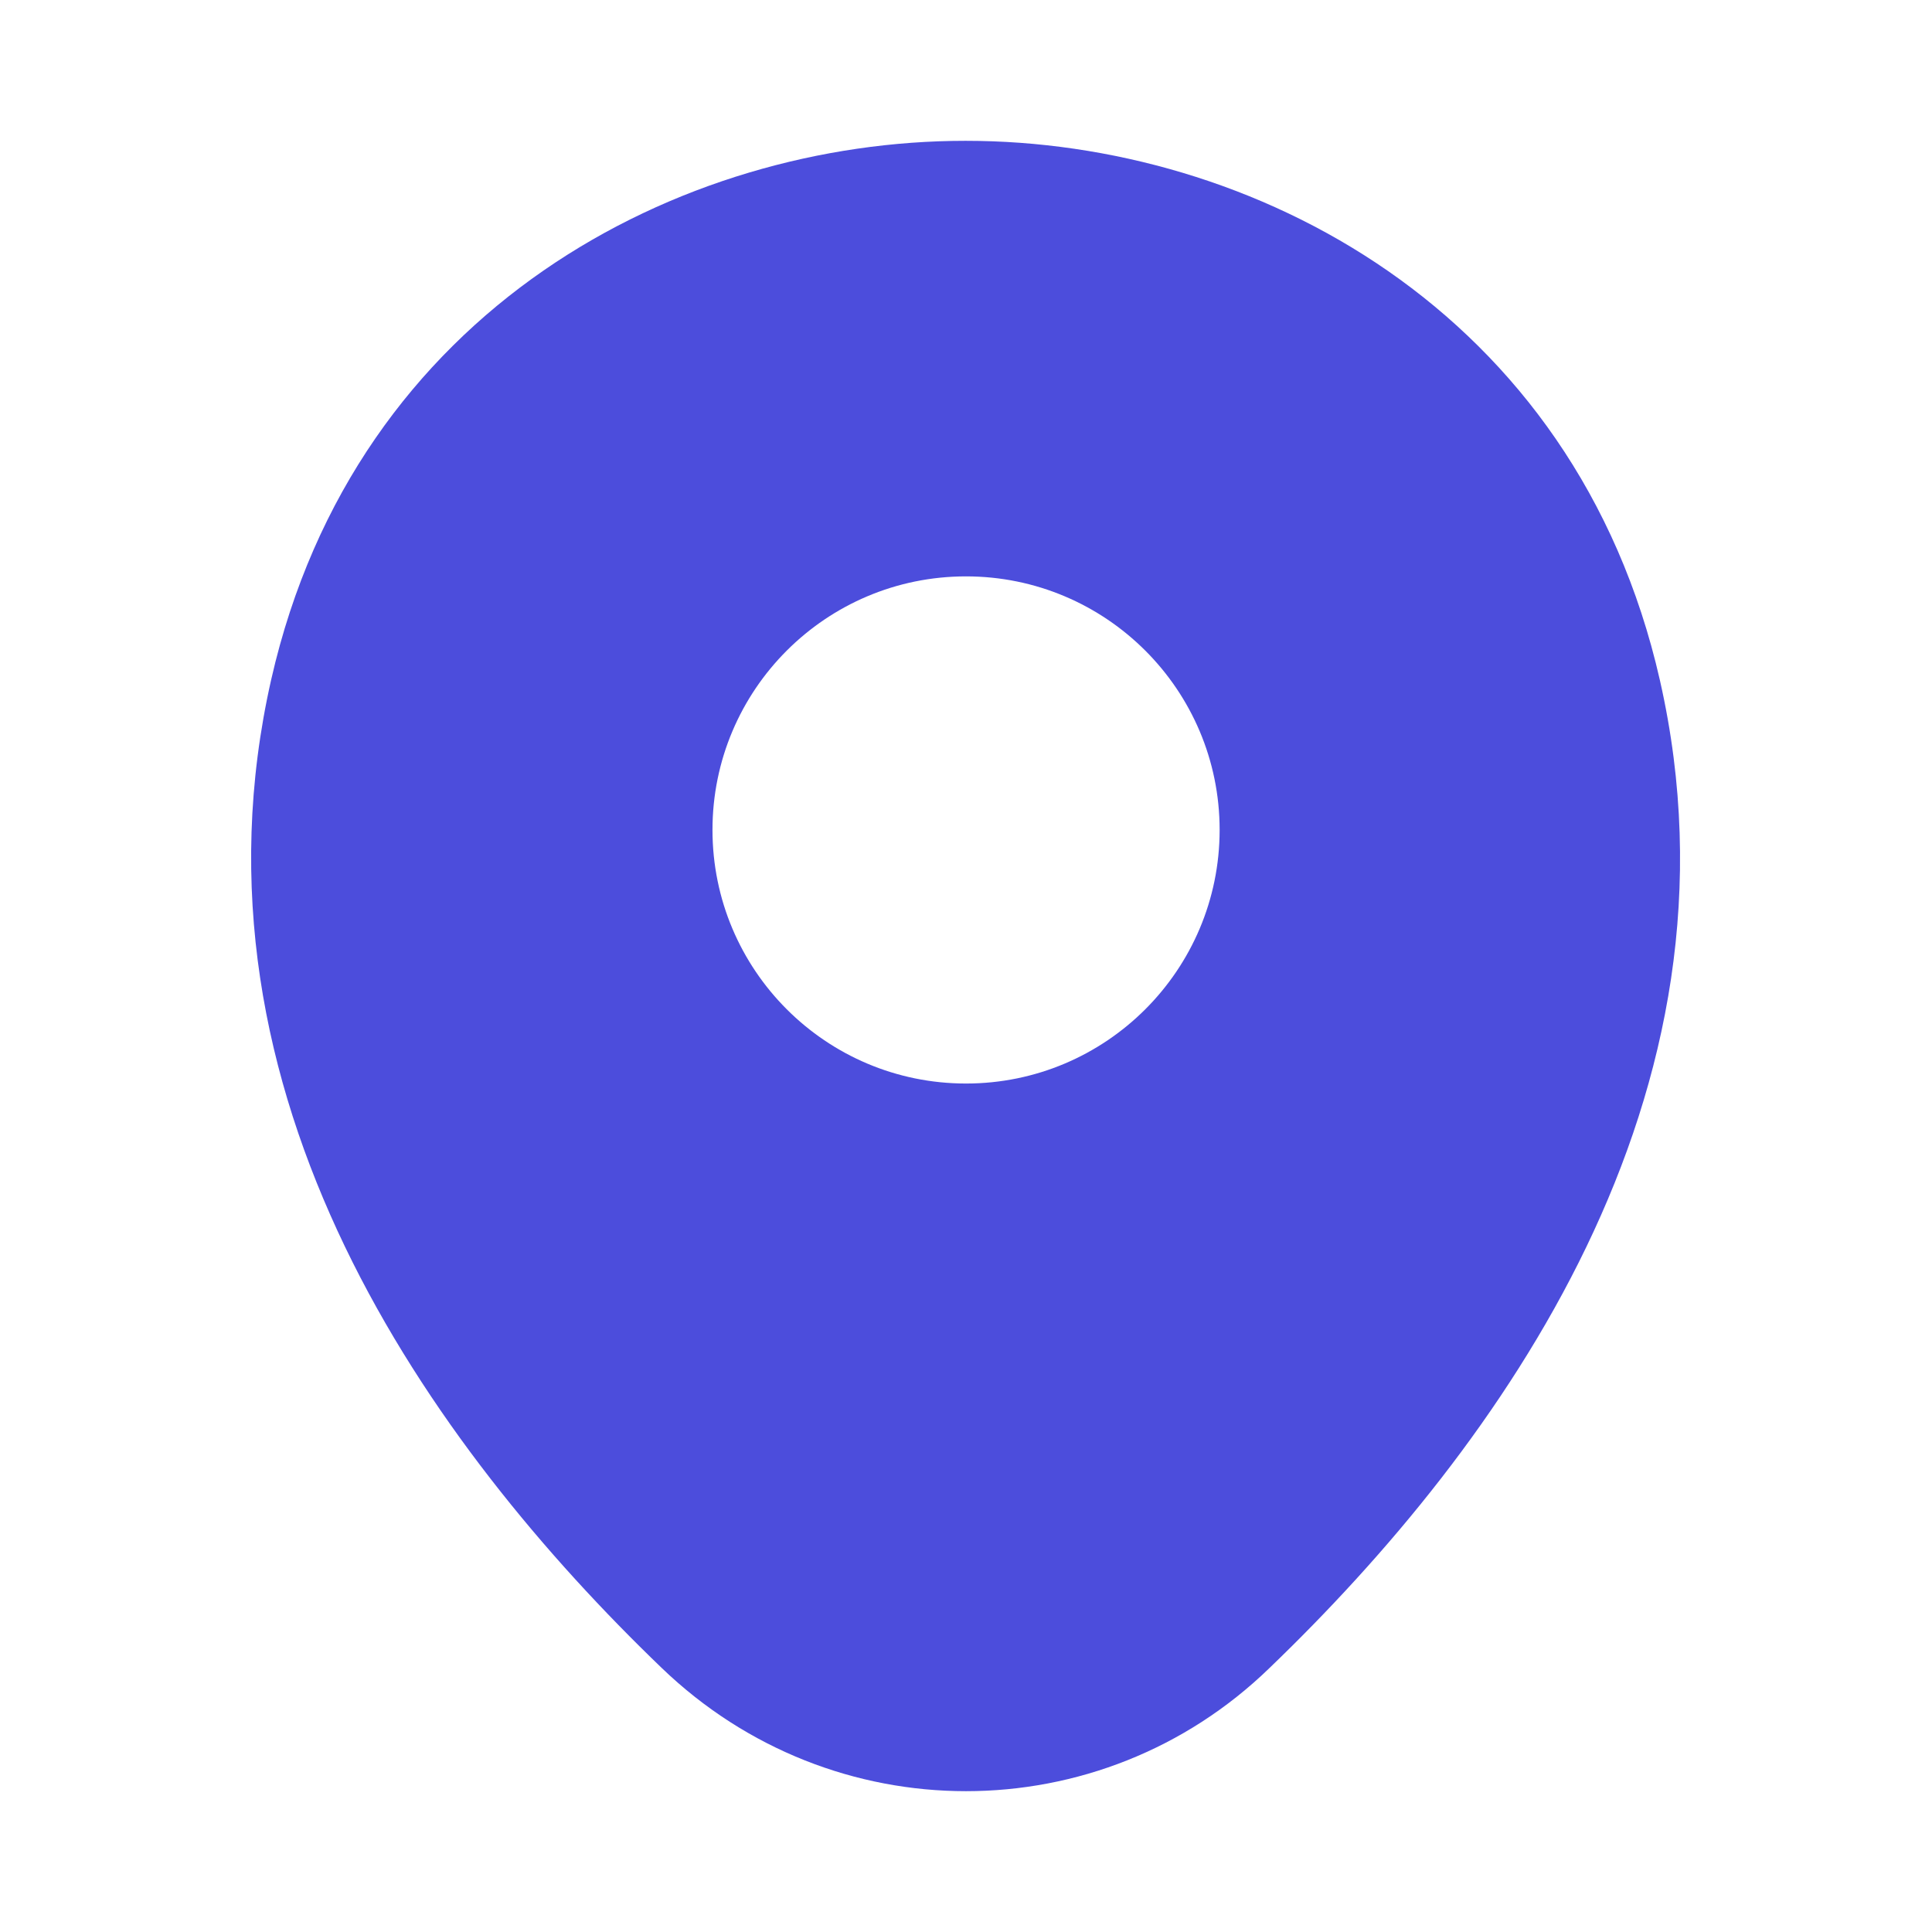<svg fill="none" height="18" viewBox="0 0 18 18" width="18" xmlns="http://www.w3.org/2000/svg">
    <g id="vuesax/bold/location">
        <path d="M15.465 6.338C14.678 2.873 11.655 1.312 9 1.312C9 1.312 9 1.312 8.992 1.312C6.345 1.312 3.315 2.865 2.527 6.33C1.65 10.2 4.02 13.477 6.165 15.54C6.96 16.305 7.98 16.688 9 16.688C10.02 16.688 11.04 16.305 11.828 15.54C13.973 13.477 16.343 10.207 15.465 6.338ZM9 10.095C7.695 10.095 6.638 9.037 6.638 7.732C6.638 6.428 7.695 5.37 9 5.37C10.305 5.37 11.363 6.428 11.363 7.732C11.363 9.037 10.305 10.095 9 10.095Z"
            fill="#4C4DDC"
            id="Vector" />
    </g>
</svg>
